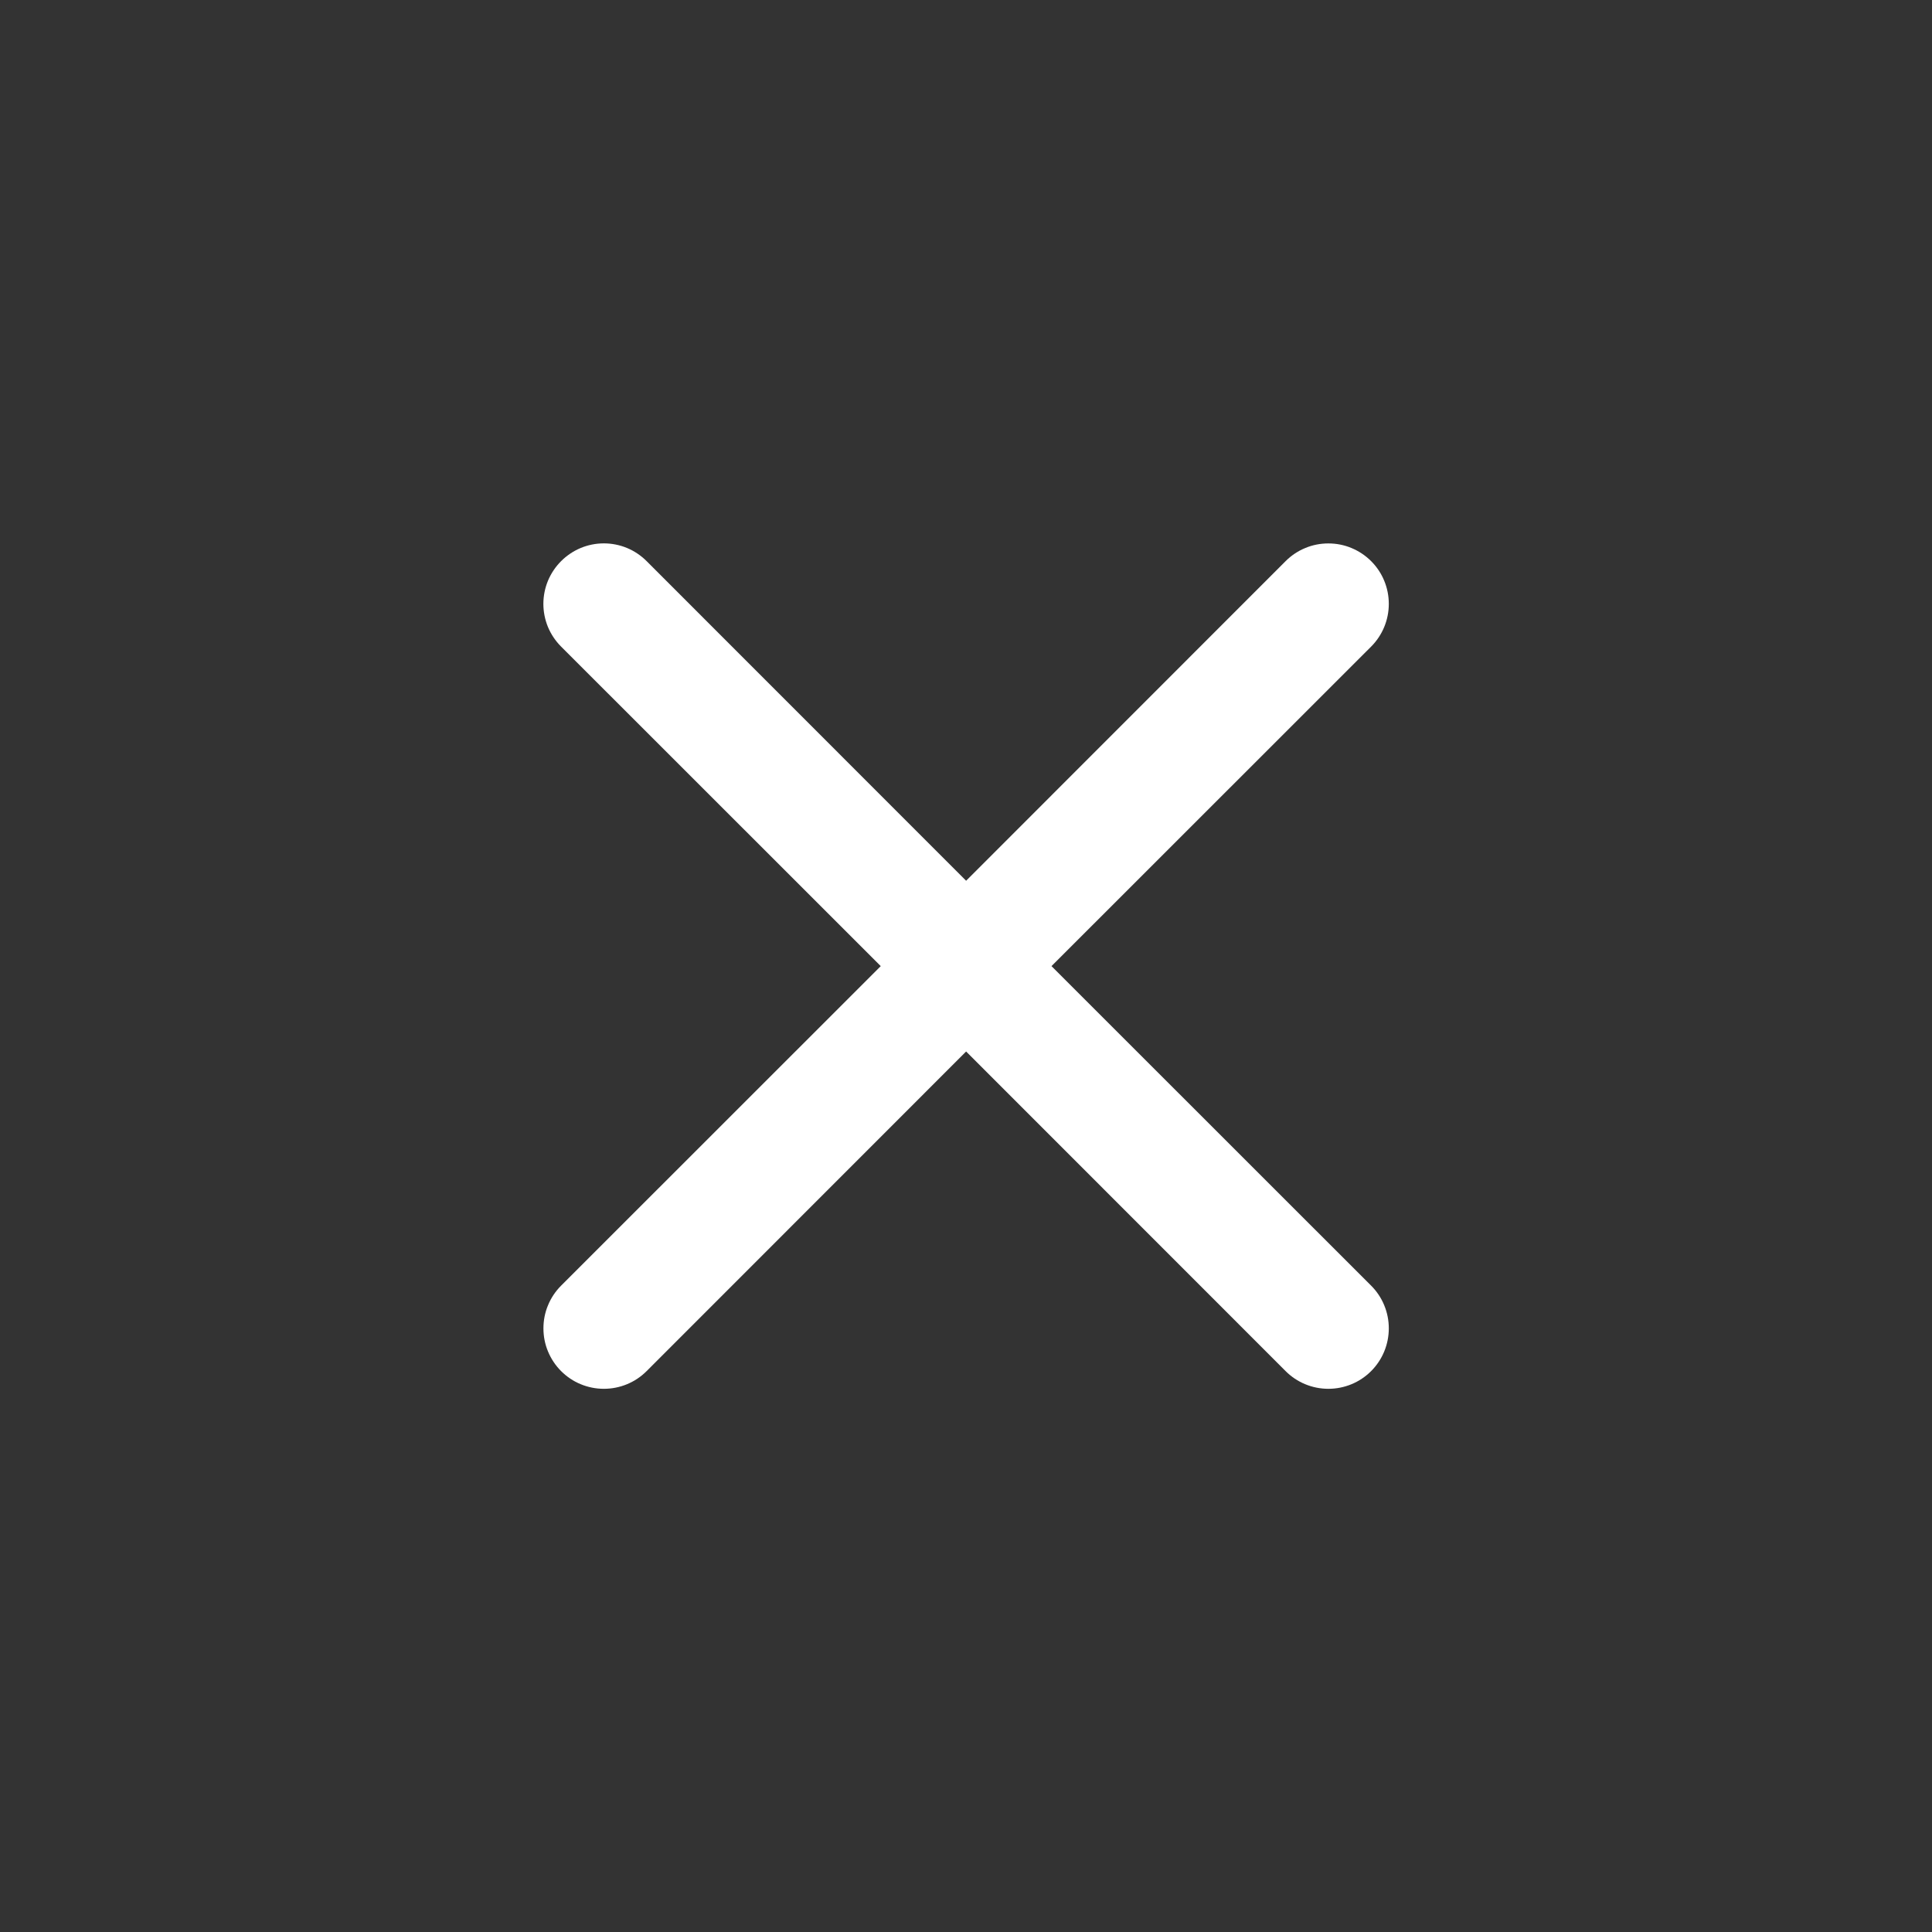 <svg width="32" height="32" viewBox="0 0 32 32" fill="none" xmlns="http://www.w3.org/2000/svg">
<rect x="0" y="0" width="32" height="32" fill="#333333" stroke="none"/>
<path d="M9.294 9.294C9.387 9.201 9.497 9.127 9.619 9.076C9.74 9.026 9.87 9 10.002 9C10.133 9 10.264 9.026 10.385 9.076C10.507 9.127 10.617 9.201 10.71 9.294L16.002 14.588L21.294 9.294C21.387 9.201 21.497 9.127 21.619 9.077C21.74 9.026 21.87 9.001 22.002 9.001C22.133 9.001 22.264 9.026 22.385 9.077C22.506 9.127 22.617 9.201 22.71 9.294C22.803 9.387 22.877 9.497 22.927 9.619C22.977 9.74 23.003 9.87 23.003 10.002C23.003 10.133 22.977 10.264 22.927 10.385C22.877 10.506 22.803 10.617 22.71 10.71L17.416 16.002L22.71 21.294C22.803 21.387 22.877 21.497 22.927 21.619C22.977 21.74 23.003 21.87 23.003 22.002C23.003 22.133 22.977 22.264 22.927 22.385C22.877 22.506 22.803 22.617 22.71 22.71C22.617 22.803 22.506 22.877 22.385 22.927C22.264 22.977 22.133 23.003 22.002 23.003C21.87 23.003 21.74 22.977 21.619 22.927C21.497 22.877 21.387 22.803 21.294 22.71L16.002 17.416L10.71 22.71C10.617 22.803 10.506 22.877 10.385 22.927C10.264 22.977 10.133 23.003 10.002 23.003C9.87 23.003 9.74 22.977 9.619 22.927C9.497 22.877 9.387 22.803 9.294 22.71C9.201 22.617 9.127 22.506 9.077 22.385C9.026 22.264 9.001 22.133 9.001 22.002C9.001 21.87 9.026 21.74 9.077 21.619C9.127 21.497 9.201 21.387 9.294 21.294L14.588 16.002L9.294 10.71C9.201 10.617 9.127 10.507 9.076 10.385C9.026 10.264 9 10.133 9 10.002C9 9.87 9.026 9.74 9.076 9.619C9.127 9.497 9.201 9.387 9.294 9.294Z" fill="white"/>
</svg>
